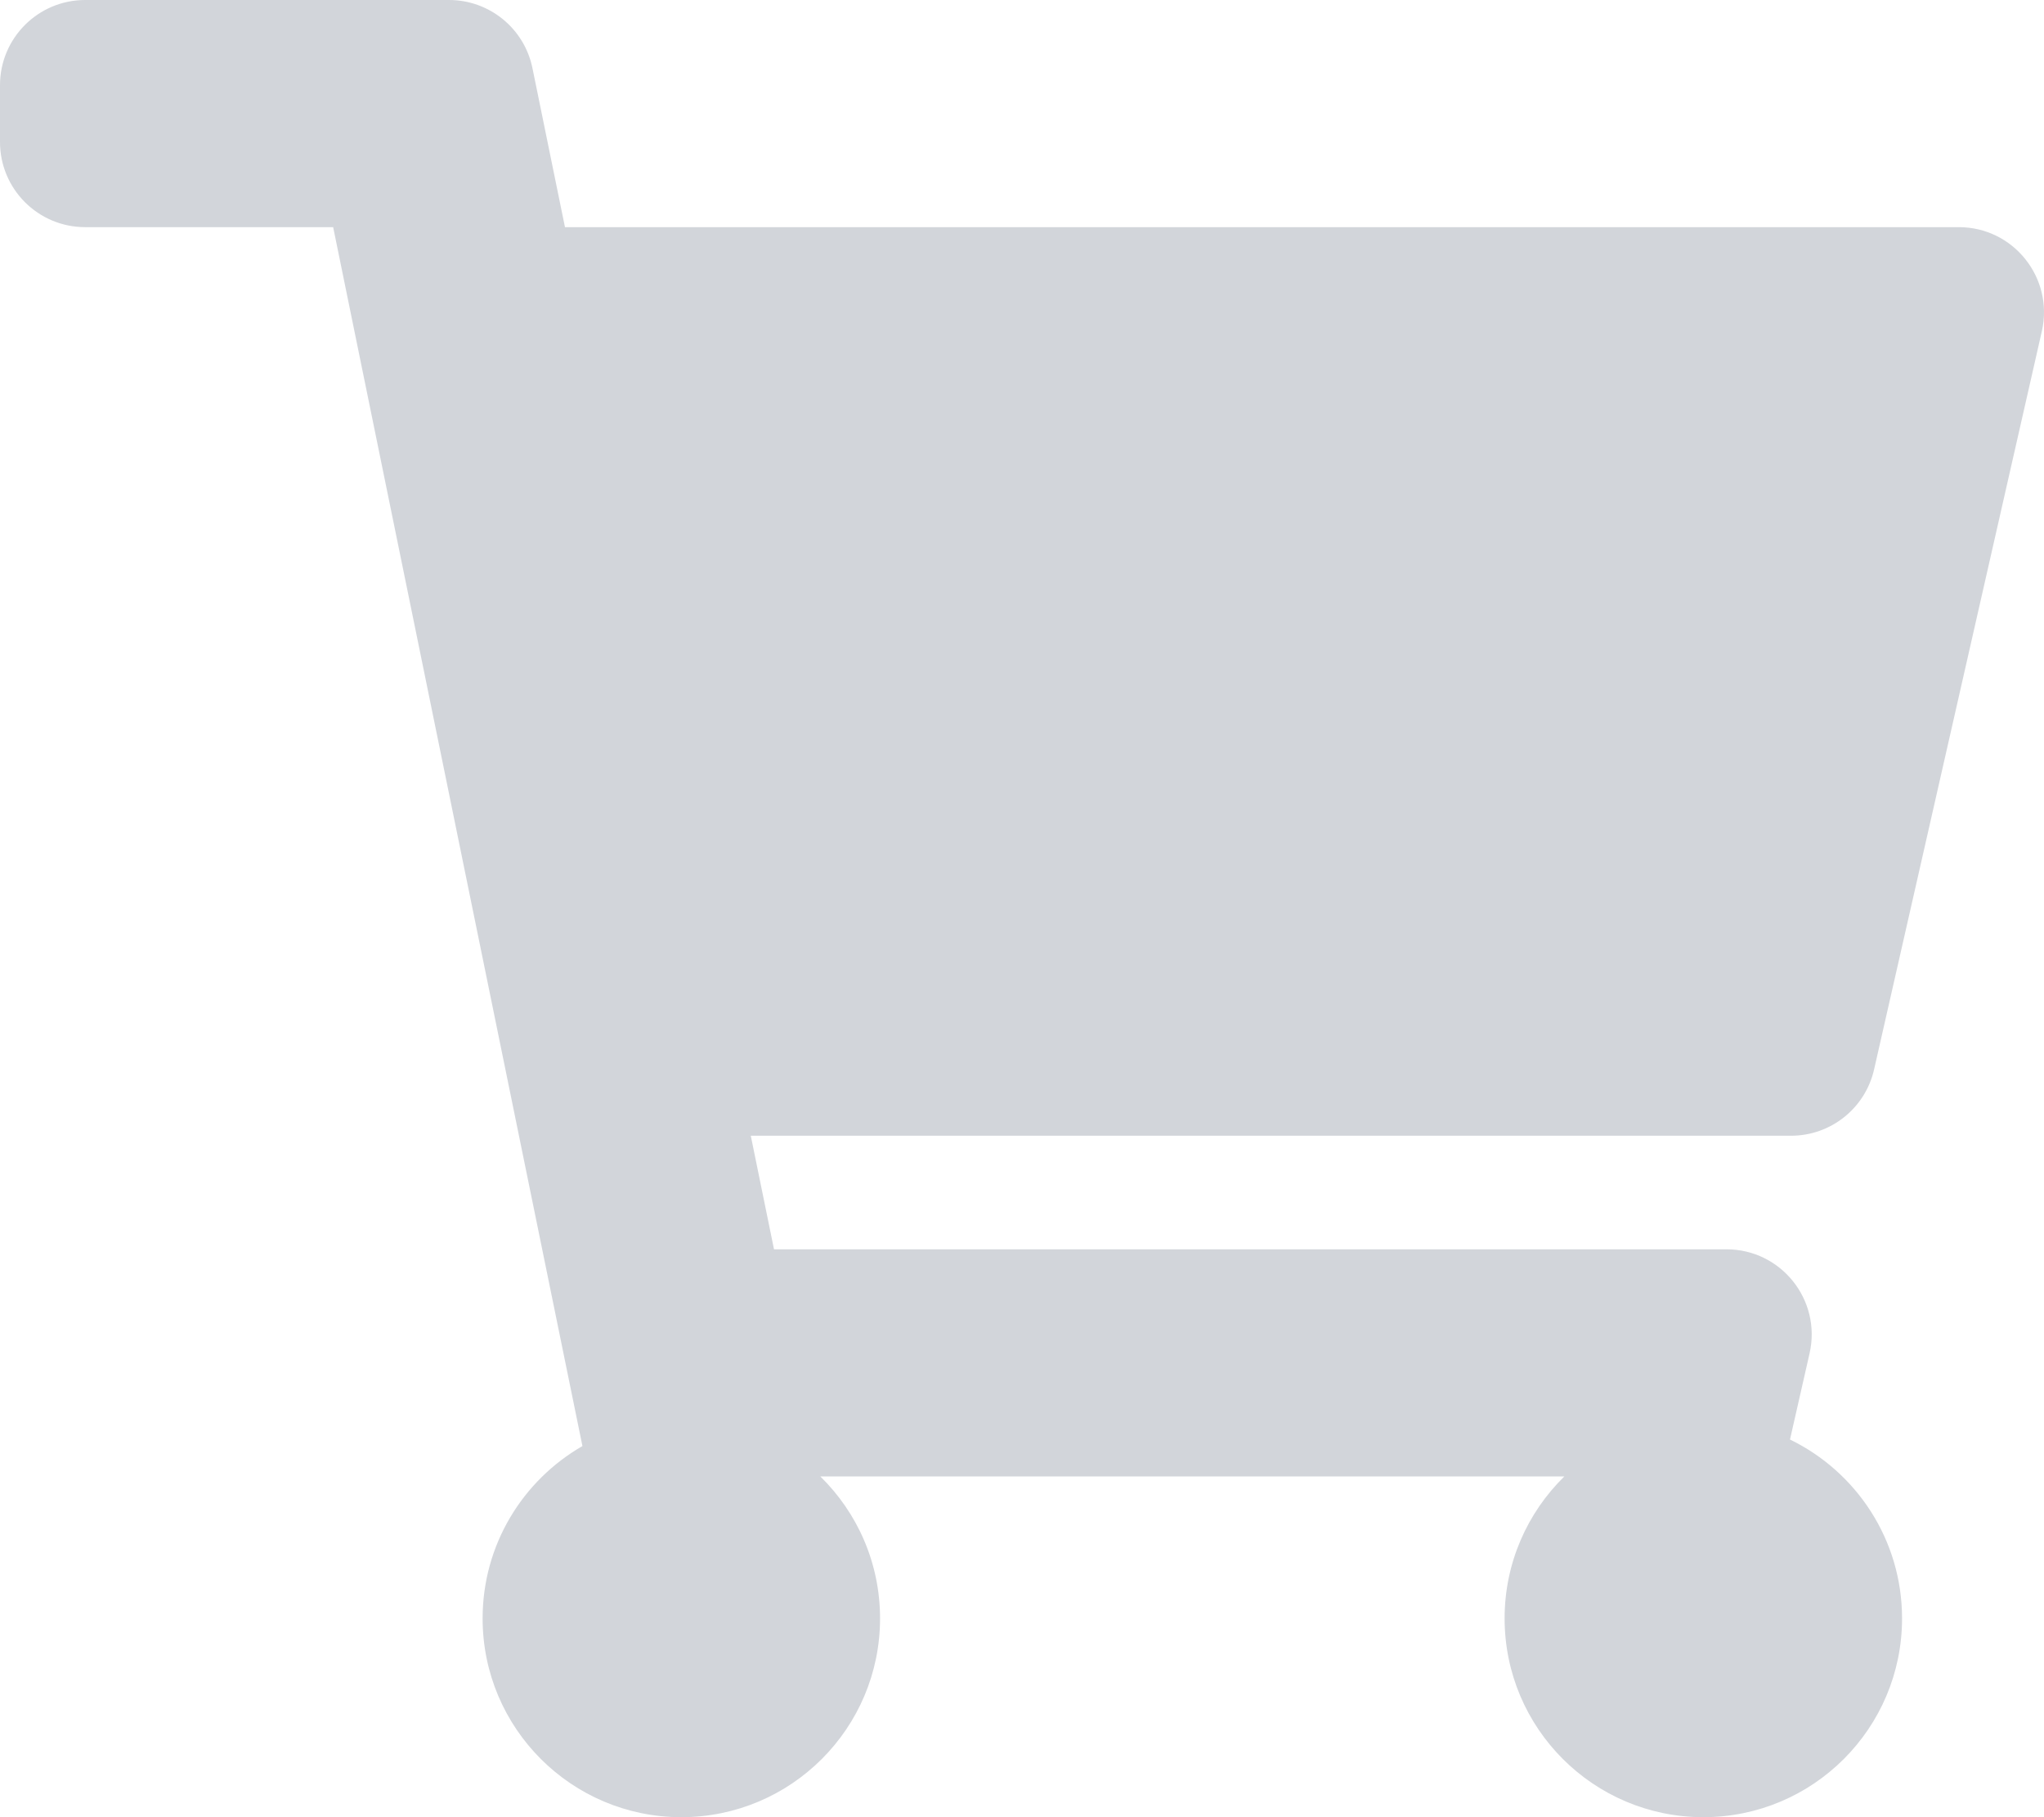 <svg class="svg-inline--fa fa-shopping-cart fa-w-18 navigation-icon" aria-hidden="true" focusable="false" data-prefix="fas" data-icon="shopping-cart" role="img" xmlns="http://www.w3.org/2000/svg" viewBox="0 0 576 512" data-fa-i2svg=""><path fill="#D2D5DA" d="M528.12 301.319l47.273-208C578.806 78.301 567.391 64 551.99 64H159.208l-9.166-44.81C147.758 8.021 137.93 0 126.529 0H24C10.745 0 0 10.745 0 24v16c0 13.255 10.745 24 24 24h69.883l70.248 343.435C147.325 417.1 136 435.222 136 456c0 30.928 25.072 56 56 56s56-25.072 56-56c0-15.674-6.447-29.835-16.824-40h209.647C430.447 426.165 424 440.326 424 456c0 30.928 25.072 56 56 56s56-25.072 56-56c0-22.172-12.888-41.332-31.579-50.405l5.517-24.276c3.413-15.018-8.002-29.319-23.403-29.319H218.117l-6.545-32h293.145c11.206 0 20.92-7.754 23.403-18.681z"></path></svg>